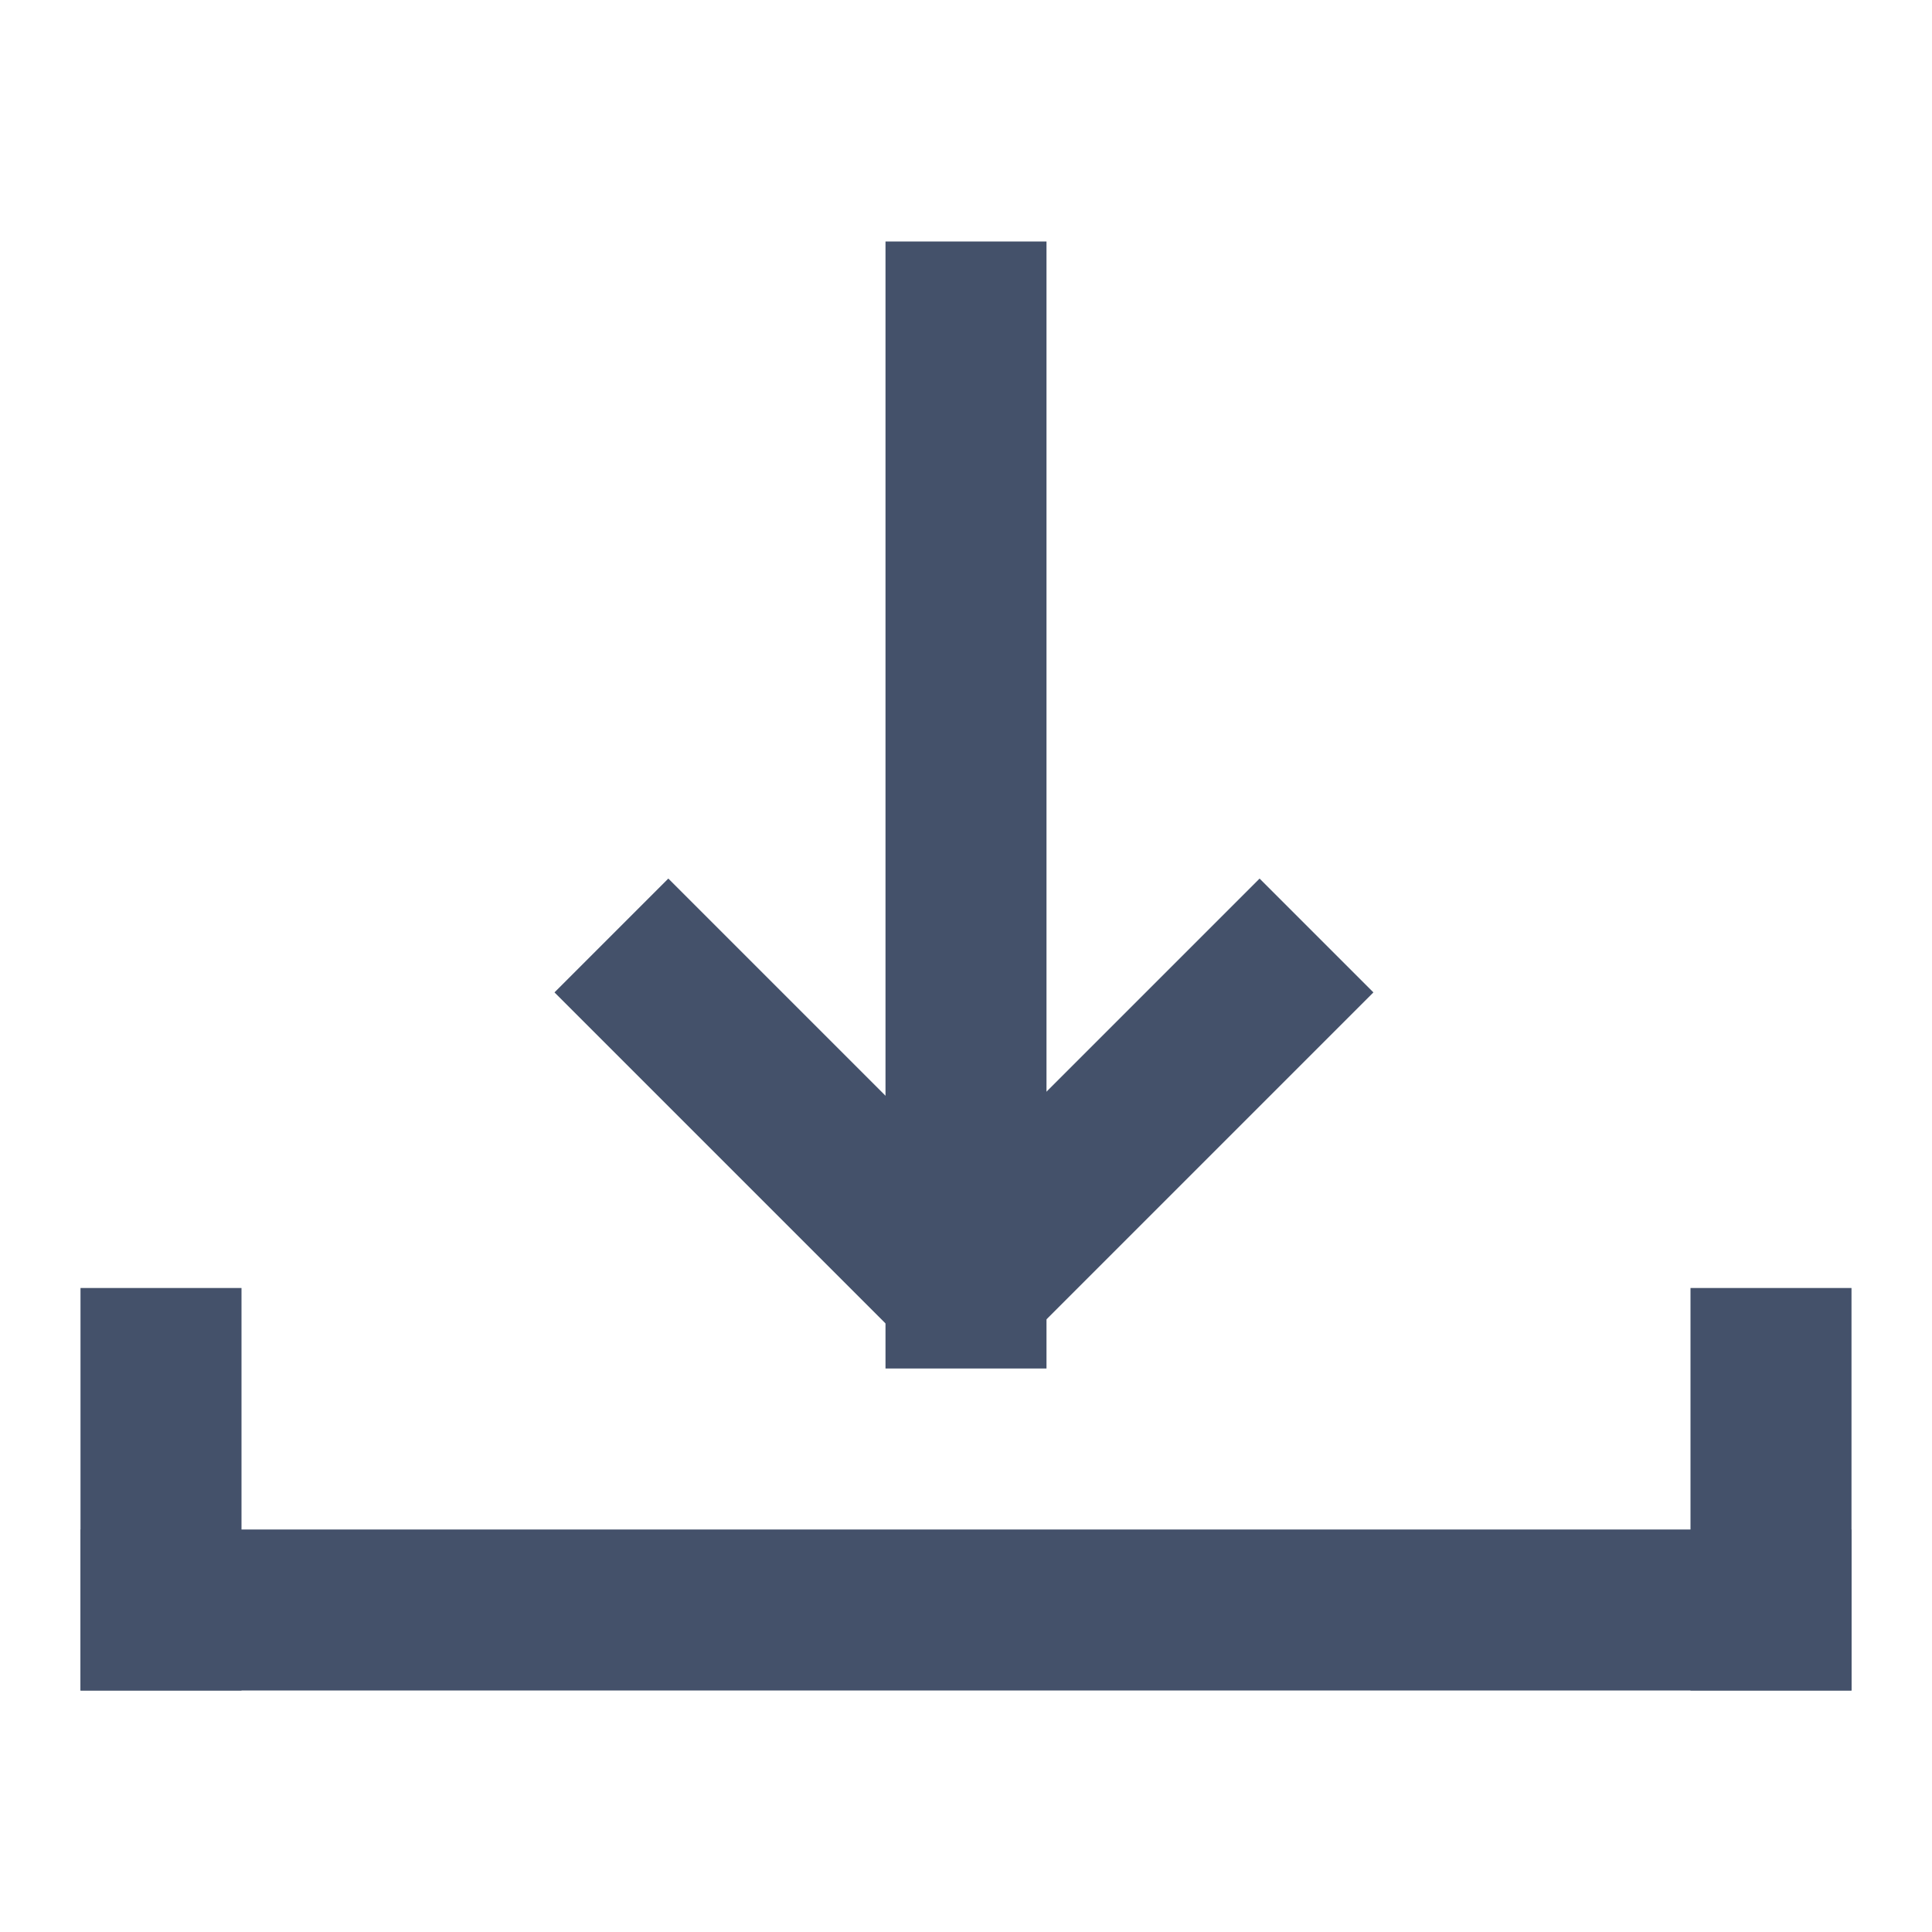<svg width="24" height="24" viewBox="0 0 24 24" fill="none" xmlns="http://www.w3.org/2000/svg">
<rect x="1" y="16" width="2" height="5" fill="#44516A"/>
<rect x="1" y="19" width="22" height="2" fill="#44516A"/>
<rect x="21" y="16" width="2" height="5" fill="#44516A"/>
<rect x="11" y="3" width="2" height="14" fill="#44516A"/>
<rect x="6.888" y="12.328" width="2" height="6.572" transform="rotate(-45 6.888 12.328)" fill="#44516A"/>
<rect width="2" height="6.572" transform="matrix(-0.707 -0.707 -0.707 0.707 17.061 12.328)" fill="#44516A"/>
</svg>
